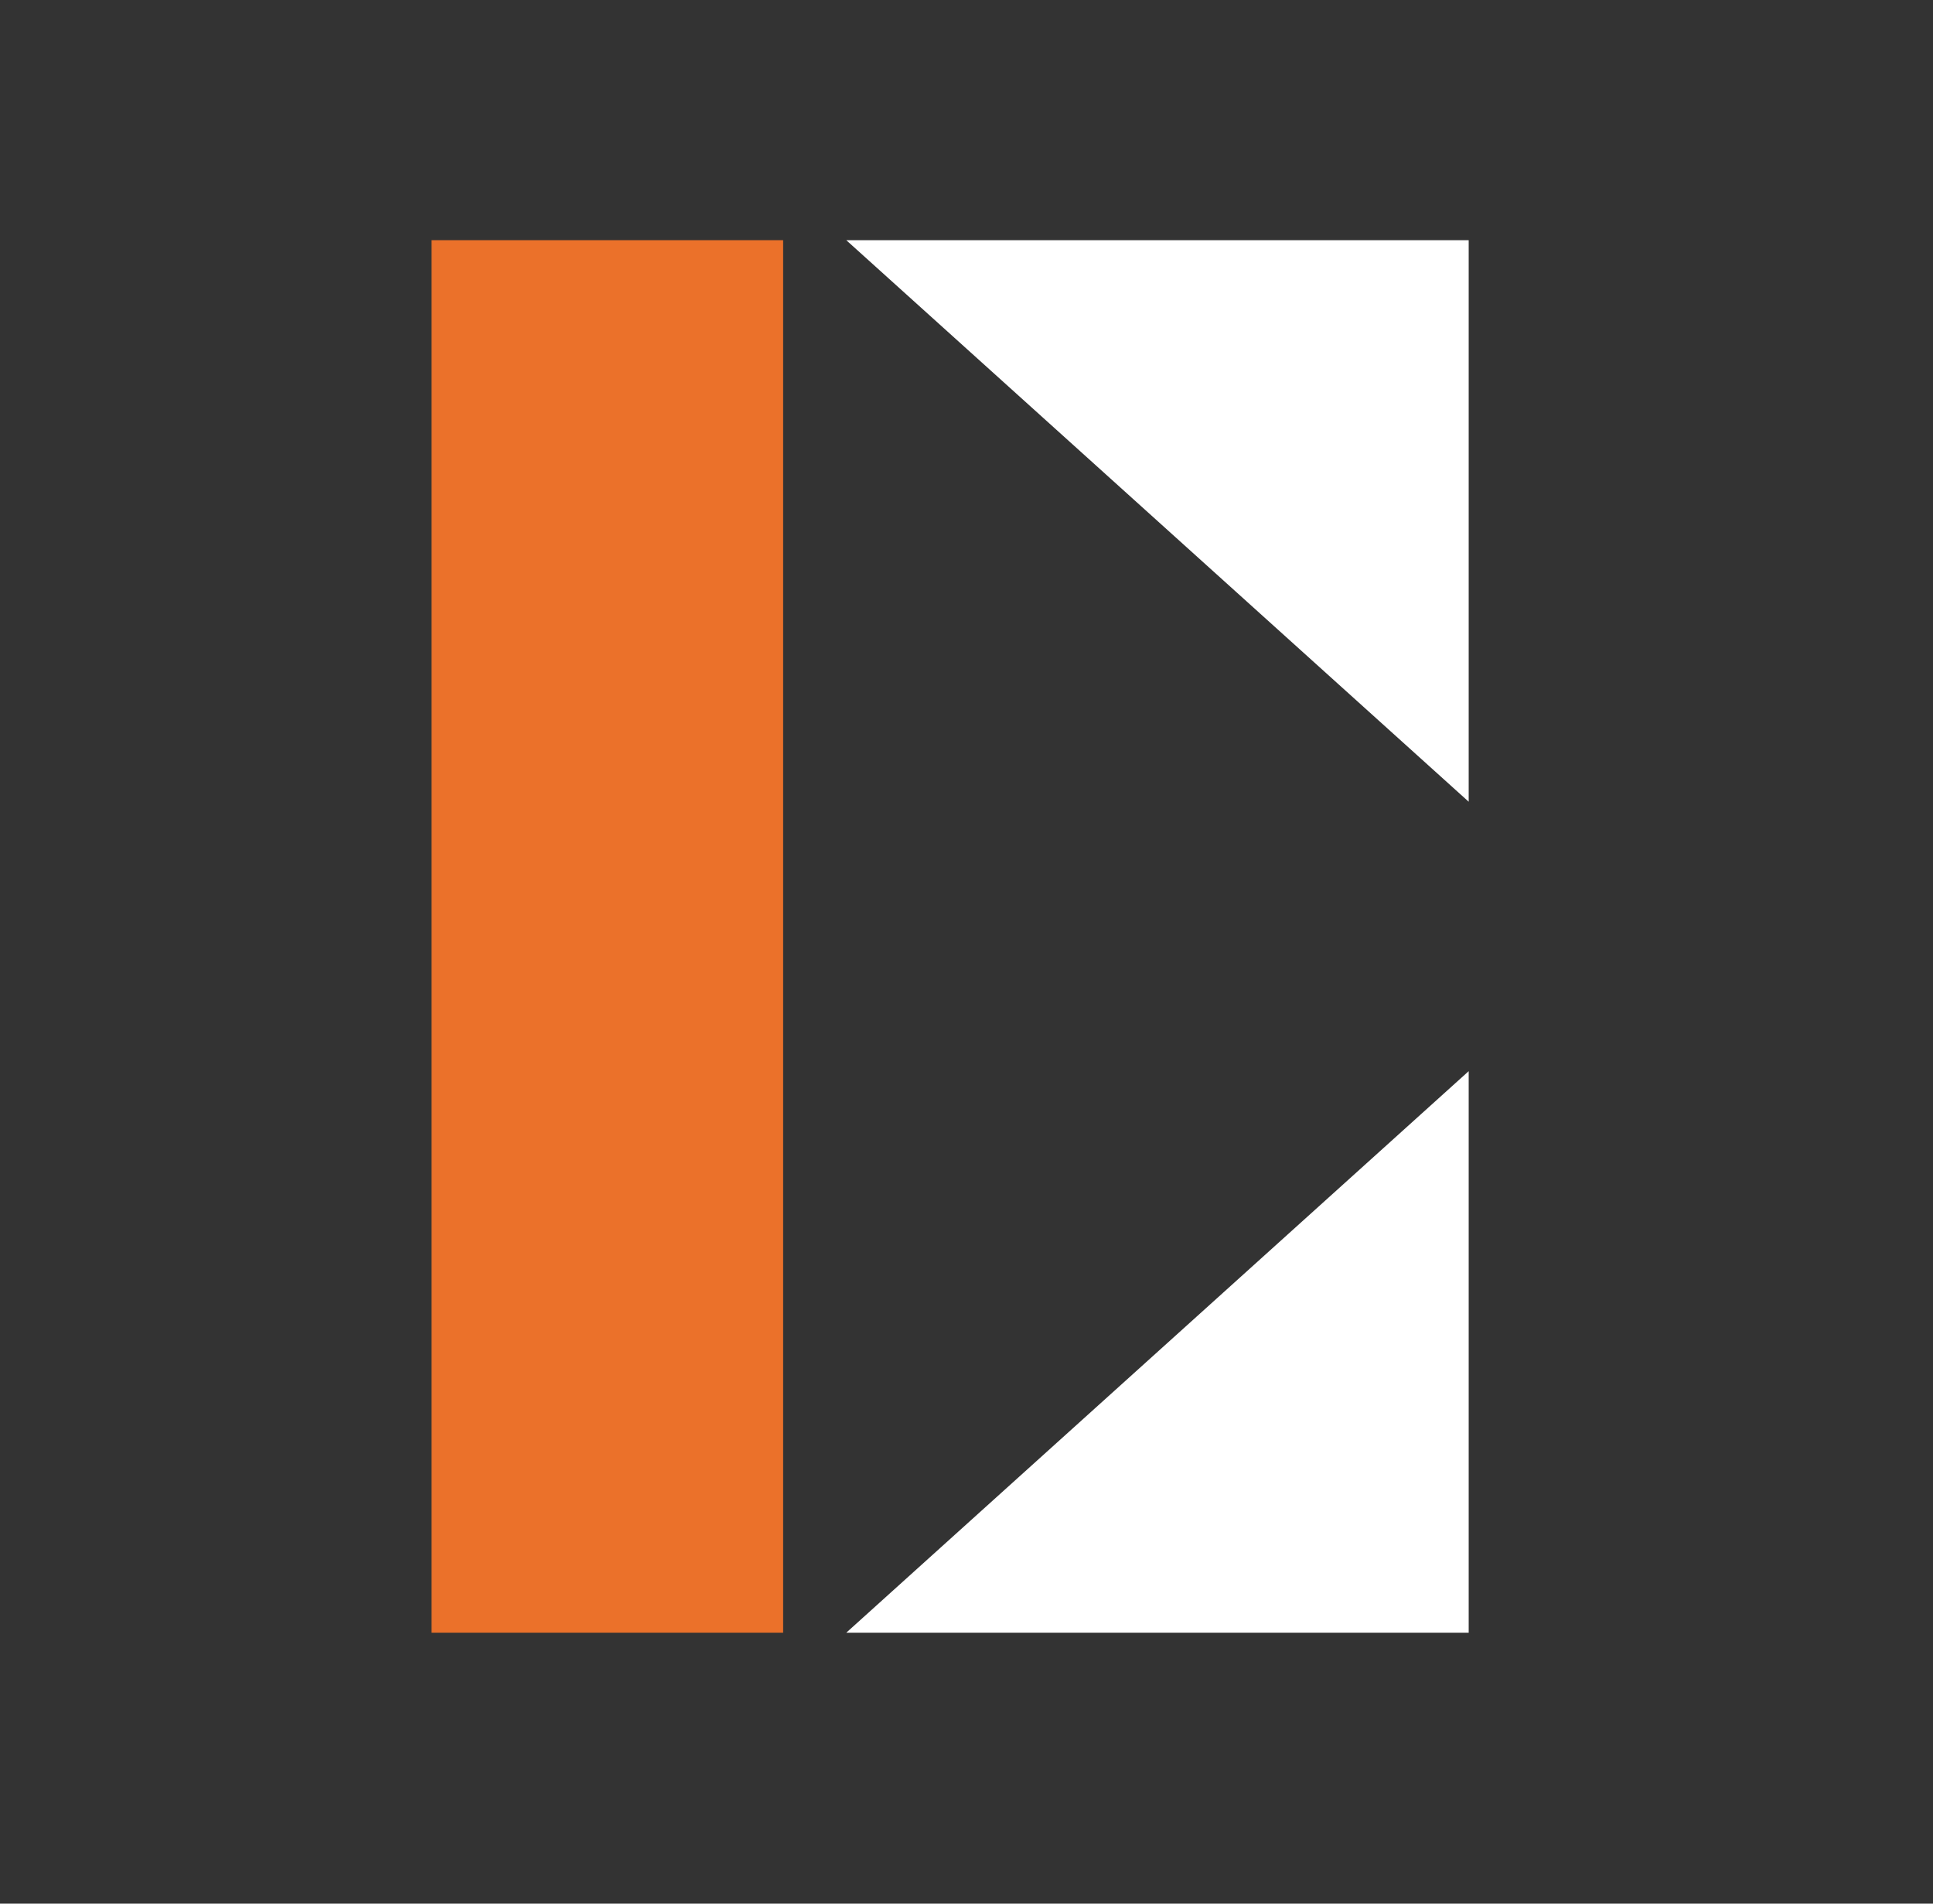<svg width="65" height="64" viewBox="0 0 65 64" fill="none" xmlns="http://www.w3.org/2000/svg">
<rect x="0" y="0" width="65" height="64" fill="#333333" stroke="none"/>
<g clip-path="url(#clip0_153_472)">
<path d="M26.334 54.891H14.512V8.075H26.334V31.483V54.891Z" fill="#EB712A"/>
<path d="M49.387 36.012V54.891H28.457L49.387 36.012Z" fill="white"/>
<path d="M49.387 26.954V8.075H28.457L49.387 26.954Z" fill="white"/>
</g>
<defs>
<clipPath id="clip0_153_472">
<rect width="35" height="47" fill="white" transform="translate(14.5 8)"/>
</clipPath>
</defs>
</svg>
